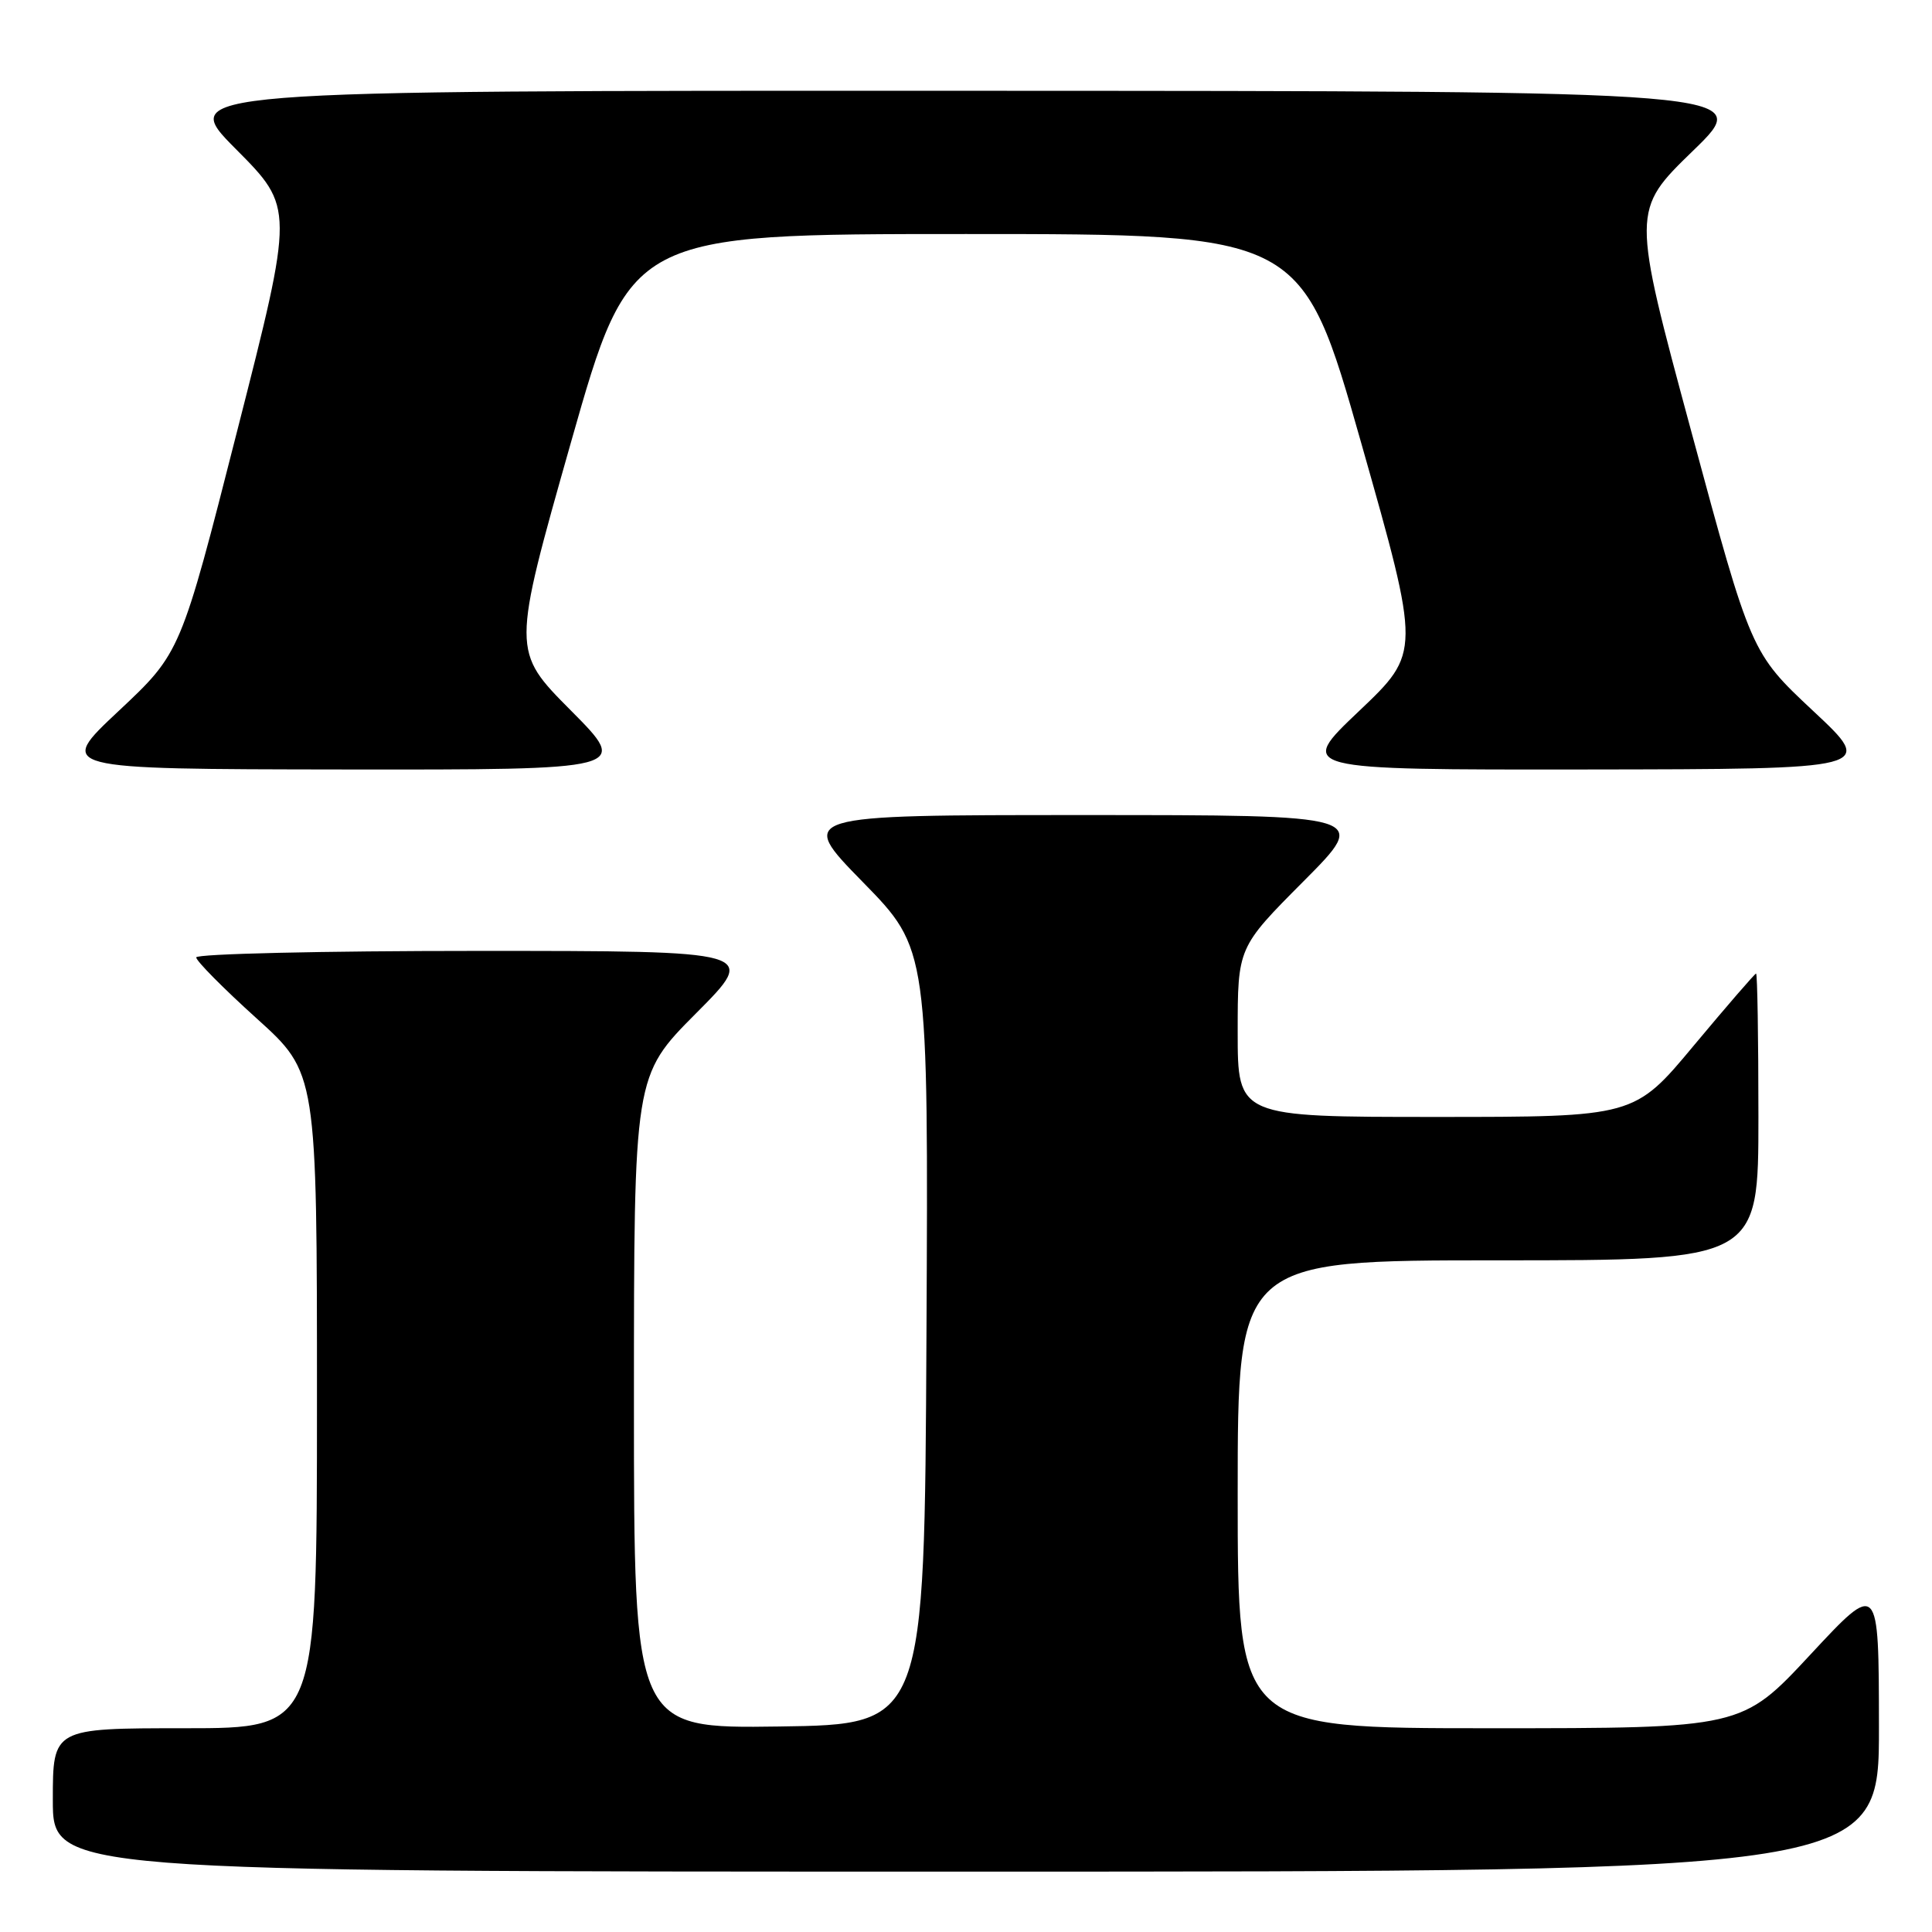 <?xml version="1.0" encoding="UTF-8" standalone="no"?>
<!DOCTYPE svg PUBLIC "-//W3C//DTD SVG 1.1//EN" "http://www.w3.org/Graphics/SVG/1.1/DTD/svg11.dtd" >
<svg xmlns="http://www.w3.org/2000/svg" xmlns:xlink="http://www.w3.org/1999/xlink" version="1.1" viewBox="0 0 256 256">
 <g >
 <path fill="currentColor"
d=" M 248.97 228.75 C 248.95 209.50 248.95 209.50 239.88 219.25 C 230.81 229.00 230.81 229.00 197.40 229.00 C 164.00 229.00 164.00 229.00 164.00 198.00 C 164.00 167.00 164.00 167.00 198.50 167.00 C 233.00 167.00 233.00 167.00 233.00 148.00 C 233.00 137.55 232.86 129.00 232.69 129.00 C 232.53 129.00 228.83 133.28 224.47 138.50 C 216.56 148.00 216.56 148.00 190.28 148.00 C 164.00 148.00 164.00 148.00 164.00 136.77 C 164.00 125.54 164.00 125.54 172.73 116.77 C 181.46 108.00 181.46 108.00 143.55 108.00 C 105.64 108.00 105.64 108.00 114.33 116.88 C 123.02 125.76 123.02 125.76 122.76 177.13 C 122.50 228.50 122.50 228.50 103.25 228.77 C 84.00 229.04 84.00 229.04 84.00 185.79 C 84.00 142.54 84.00 142.54 92.23 134.27 C 100.46 126.00 100.46 126.00 63.23 126.00 C 42.75 126.00 26.00 126.39 26.00 126.86 C 26.00 127.33 29.60 130.97 34.00 134.94 C 42.00 142.16 42.00 142.16 42.00 185.58 C 42.00 229.00 42.00 229.00 24.50 229.00 C 7.00 229.00 7.00 229.00 7.00 238.50 C 7.00 248.00 7.00 248.00 128.00 248.00 C 249.00 248.00 249.00 248.00 248.97 228.75 Z  M 75.63 94.13 C 67.81 86.26 67.81 86.26 75.65 58.63 C 83.50 31.01 83.50 31.01 128.00 31.01 C 172.50 31.01 172.50 31.01 180.38 58.74 C 188.25 86.46 188.25 86.46 180.07 94.23 C 171.88 102.00 171.88 102.00 210.19 101.96 C 248.50 101.91 248.50 101.91 240.26 94.21 C 232.03 86.50 232.03 86.50 224.11 57.19 C 216.19 27.88 216.19 27.88 224.34 19.97 C 232.50 12.06 232.50 12.06 128.02 12.03 C 23.55 12.00 23.55 12.00 31.26 19.76 C 38.97 27.51 38.97 27.51 31.45 57.01 C 23.94 86.50 23.94 86.50 15.72 94.21 C 7.50 101.91 7.50 101.91 45.48 101.96 C 83.45 102.00 83.45 102.00 75.63 94.13 Z "/>
</g>
</svg>
